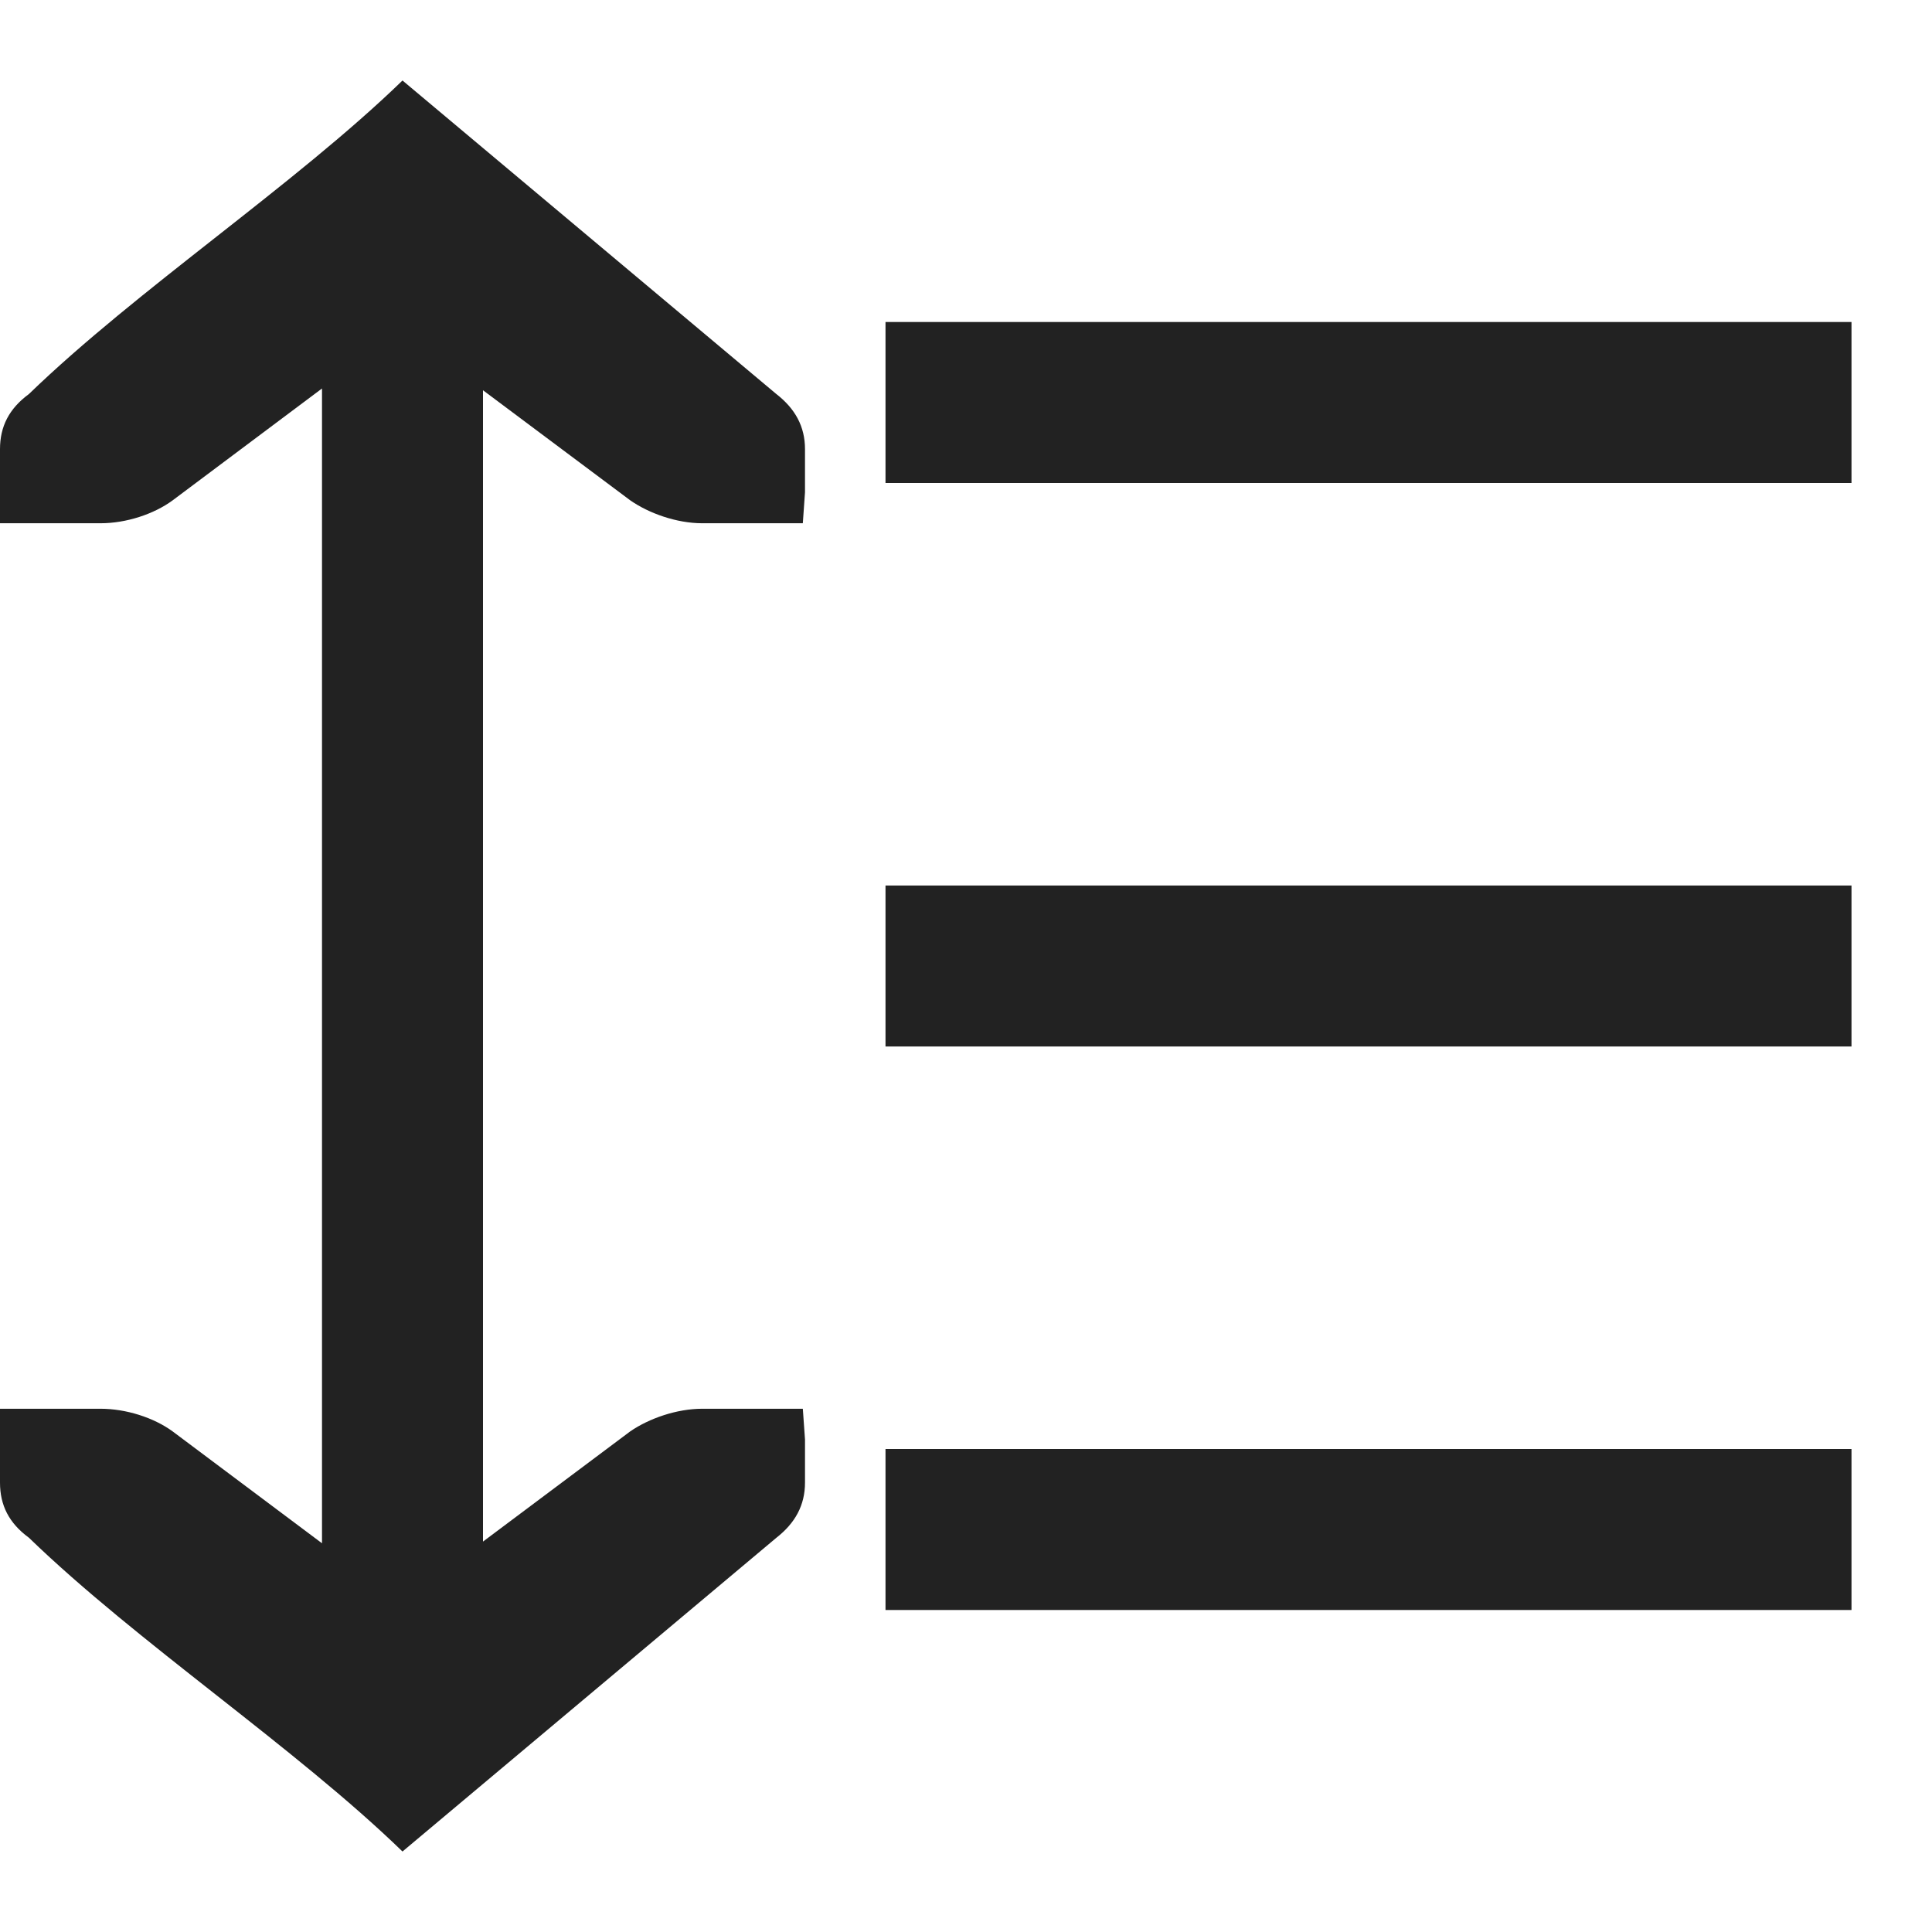 <?xml version="1.0" encoding="UTF-8" standalone="no"?>
<svg
   xmlns:osb="http://www.openswatchbook.org/uri/2009/osb"
   xmlns:dc="http://purl.org/dc/elements/1.1/"
   xmlns:cc="http://creativecommons.org/ns#"
   xmlns:rdf="http://www.w3.org/1999/02/22-rdf-syntax-ns#"
   xmlns:svg="http://www.w3.org/2000/svg"
   xmlns="http://www.w3.org/2000/svg"
   xmlns:xlink="http://www.w3.org/1999/xlink"
   xmlns:sodipodi="http://sodipodi.sourceforge.net/DTD/sodipodi-0.dtd"
   xmlns:inkscape="http://www.inkscape.org/namespaces/inkscape"
   viewBox="0 0 24 24"
   id="svg7384"
   height="24"
   width="24"
   version="1.1"
   inkscape:version="0.92pre1 unknown"
   sodipodi:docname="gimp-line-spacing.svg">
  <sodipodi:namedview
     pagecolor="#000000"
     bordercolor="#a6a6a6"
     borderopacity="1"
     objecttolerance="10"
     gridtolerance="10"
     guidetolerance="10"
     inkscape:pageopacity="0"
     inkscape:pageshadow="2"
     inkscape:window-width="501"
     inkscape:window-height="405"
     id="namedview1510"
     showgrid="true"
     inkscape:zoom="10.727273"
     inkscape:cx="11.715881"
     inkscape:cy="21.532359"
     inkscape:window-x="0"
     inkscape:window-y="27"
     inkscape:window-maximized="0"
     inkscape:current-layer="svg7384">
    <inkscape:grid
       type="xygrid"
       id="grid4250" />
  </sodipodi:namedview>
  <defs
     id="defs7386">
    <linearGradient
       gradientTransform="matrix(0.347,0,0,0.306,-154.352,-275.324)"
       osb:paint="solid"
       id="linearGradient19282-4">
      <stop
         id="stop19284-0"
         offset="0"
         style="stop-color:#222222;stop-opacity:1;" />
    </linearGradient>
    <linearGradient
       gradientTransform="translate(-877.051,-902.57)"
       gradientUnits="userSpaceOnUse"
       y2="1047.362"
       x2="-9"
       y1="1047.362"
       x1="-21"
       id="linearGradient7501"
       xlink:href="#linearGradient19282-4" />
    <linearGradient
       gradientTransform="translate(-877.051,-916.57)"
       gradientUnits="userSpaceOnUse"
       y2="1047.362"
       x2="-9"
       y1="1047.362"
       x1="-21"
       id="linearGradient7501-3"
       xlink:href="#linearGradient19282-4" />
    <linearGradient
       gradientTransform="translate(-877.051,-909.57)"
       gradientUnits="userSpaceOnUse"
       y2="1047.362"
       x2="-9"
       y1="1047.362"
       x1="-21"
       id="linearGradient7501-5"
       xlink:href="#linearGradient19282-4" />
    <linearGradient
       gradientTransform="matrix(0,1.1,-1.25,0,26.251,3.816)"
       gradientUnits="userSpaceOnUse"
       y2="111.881"
       x2="894.227"
       y1="111.881"
       x1="874.227"
       id="linearGradient7528"
       xlink:href="#linearGradient19282-4" />
  </defs>
  <g
     id="g4310">
    <rect
       transform="scale(-1,1)"
       y="18"
       x="-23"
       height="2"
       width="12"
       id="rect5996-2-1-0-7-8-0-9"
       style="color:#c2c2c2;display:inline;overflow:visible;fill:url(#linearGradient7501);fill-opacity:1;stroke-width:0.909" />
    <rect
       transform="scale(-1,1)"
       y="4"
       x="-23"
       height="2"
       width="12"
       id="rect5996-2-1-0-7-8-0-9-2"
       style="color:#c2c2c2;display:inline;overflow:visible;fill:url(#linearGradient7501-3);fill-opacity:1;stroke-width:0.909" />
    <rect
       transform="scale(-1,1)"
       y="11"
       x="-23"
       height="2"
       width="12"
       id="rect5996-2-1-0-7-8-0-9-5"
       style="color:#c2c2c2;display:inline;overflow:visible;fill:url(#linearGradient7501-5);fill-opacity:1;stroke-width:0.909" />
    <path
       sodipodi:nodetypes="scccsccsccccsccscccsccsccccsccs"
       id="path18497-9-8-1"
       d="m 10,5.58 c 0,-0.283 -0.123,-0.504 -0.356,-0.685 L 5,1 C 3.668,2.292 1.705,3.593 0.359,4.895 0.112,5.077 -8e-6,5.298 -8e-6,5.58 V 6.115 6.5 h 1.25 c 0.316,0 0.66,-0.112 0.894,-0.284 L 4,4.826 V 19.171 L 2.144,17.781 C 1.91,17.61 1.566,17.5 1.25,17.5 h -1.25 v 0.382 0.535 c 0,0.283 0.112,0.504 0.359,0.685 C 1.705,20.405 3.668,21.708 5,23 L 9.644,19.103 C 9.877,18.921 10,18.7 10,18.417 V 17.882 L 9.973,17.5 h -1.25 c -0.316,0 -0.66,0.12 -0.894,0.281 L 6,19.15 V 4.848 L 7.83,6.216 C 8.063,6.378 8.407,6.5 8.723,6.5 h 1.25 l 0.027,-0.385 z"
       style="color:#ffffff;font-size:medium;line-height:normal;font-family:Sans;-inkscape-font-specification:Sans;text-indent:0;text-align:start;text-decoration:none;text-decoration-line:none;letter-spacing:normal;word-spacing:normal;text-transform:none;writing-mode:lr-tb;direction:ltr;baseline-shift:baseline;text-anchor:start;display:inline;overflow:visible;fill:url(#linearGradient7528);fill-opacity:1;stroke-width:0.903;enable-background:accumulate"
       inkscape:connector-curvature="0" />
  </g>
</svg>
